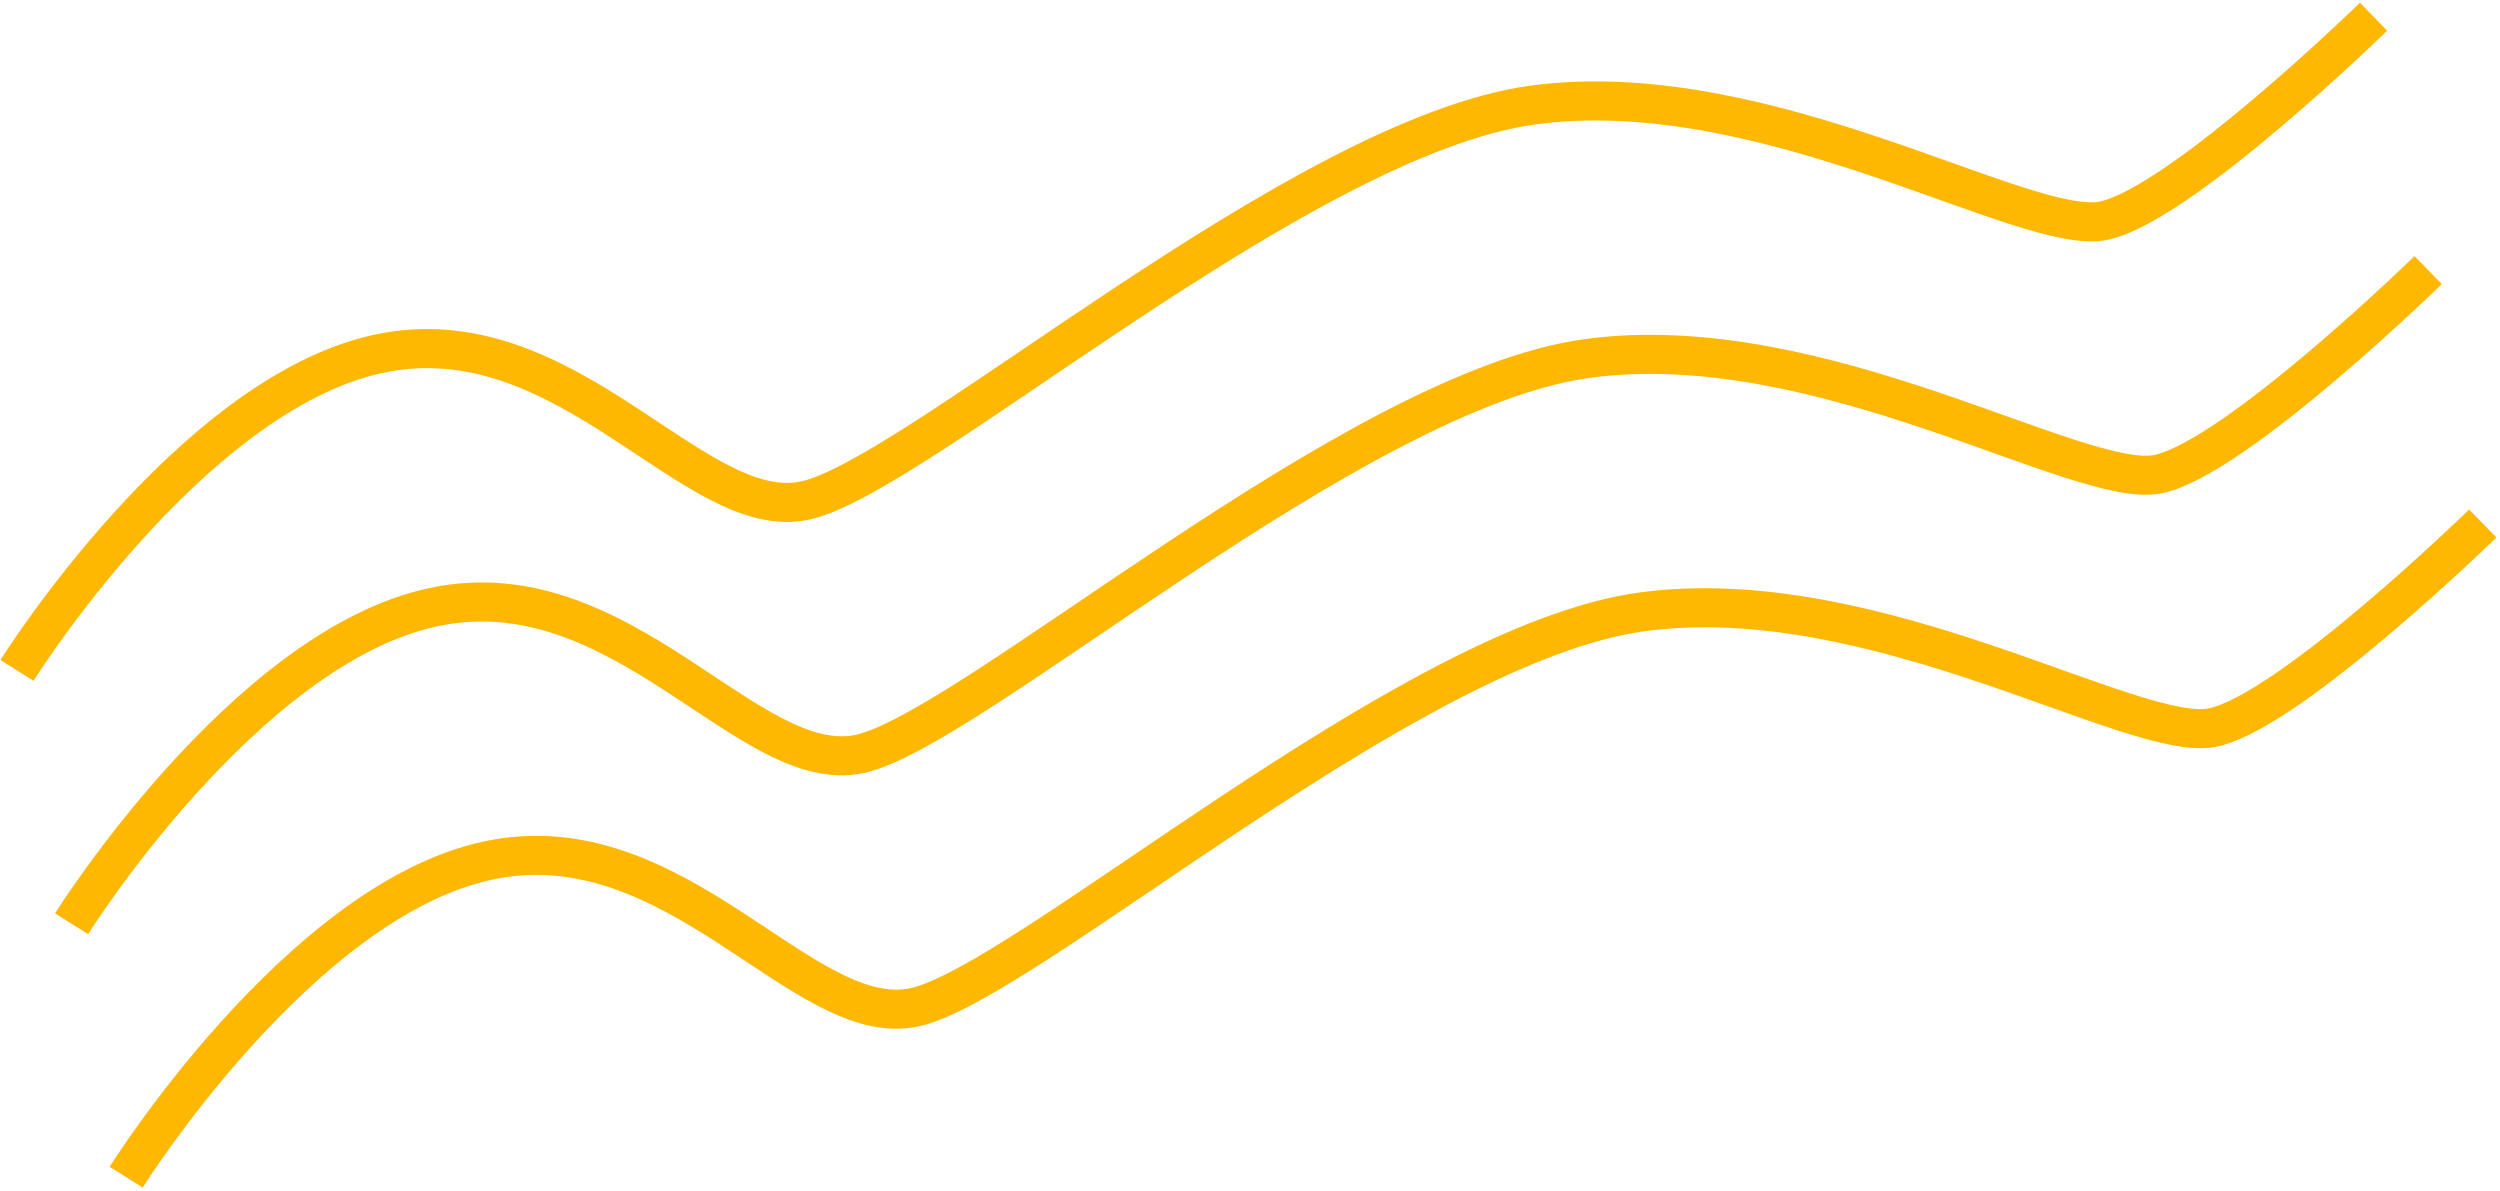<svg width="128" height="61" viewBox="0 0 128 61" fill="none" xmlns="http://www.w3.org/2000/svg">
<path d="M3.664 47.296C3.664 47.296 12.515 33.17 22.177 31.088C31.839 29.006 38.333 39.825 44.017 38.601C49.7 37.376 69.306 19.973 81.285 18.351C93.264 16.73 106.535 25.129 110.514 24.271C114.492 23.414 124.321 13.829 124.321 13.829M0.868 34.323C0.868 34.323 9.719 20.197 19.381 18.114C29.043 16.032 35.538 26.852 41.221 25.627C46.904 24.402 66.51 6.999 78.489 5.377C90.468 3.756 103.739 12.155 107.718 11.297C111.696 10.44 121.526 0.855 121.526 0.855M6.46 60.27C6.46 60.27 15.31 46.144 24.972 44.062C34.634 41.98 41.129 52.8 46.812 51.575C52.496 50.35 72.102 32.947 84.081 31.325C96.06 29.704 109.331 38.103 113.309 37.245C117.288 36.388 127.117 26.803 127.117 26.803" stroke="#FFB802" stroke-width="2"/>
</svg>
